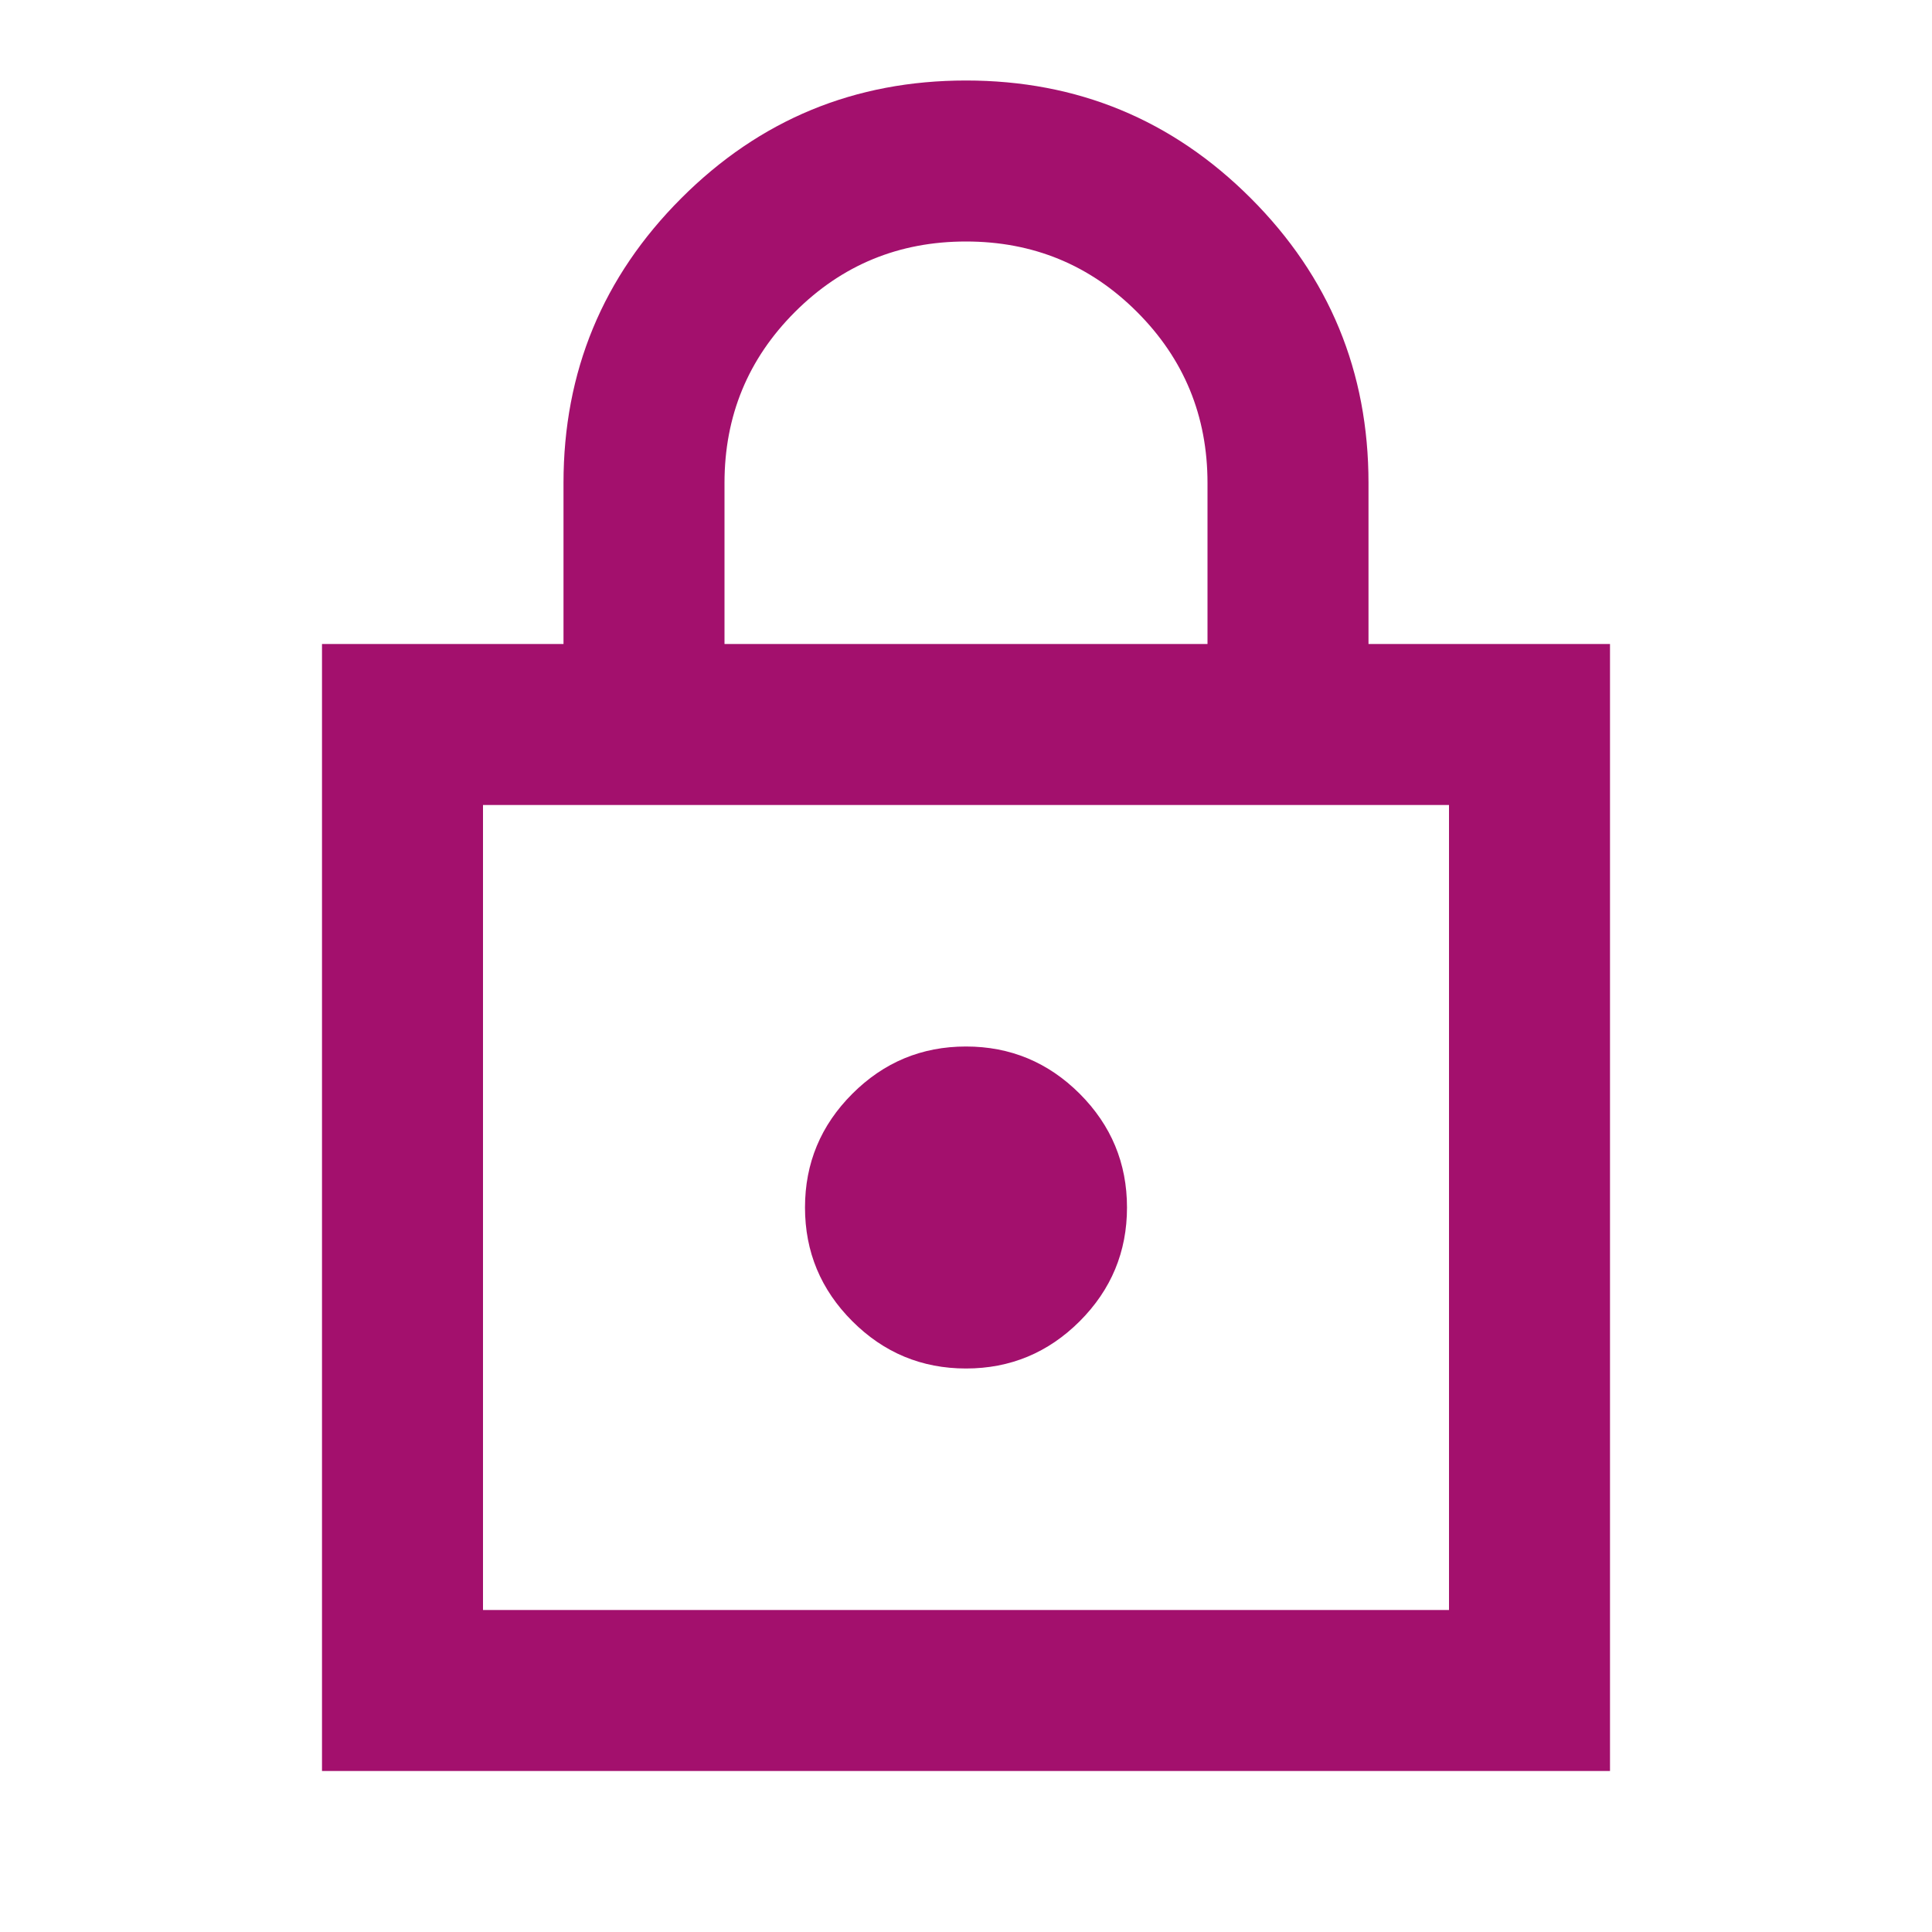 <svg width="30" height="30" viewBox="0 0 30 30" fill="none" xmlns="http://www.w3.org/2000/svg">
<path d="M5 27.5V10H8.75V7.5C8.75 5.771 9.36 4.297 10.579 3.078C11.797 1.859 13.271 1.25 15 1.25C16.729 1.25 18.203 1.859 19.422 3.078C20.641 4.297 21.25 5.771 21.25 7.5V10H25V27.5H5ZM11.25 10H18.75V7.5C18.75 6.458 18.385 5.573 17.656 4.844C16.927 4.115 16.042 3.75 15 3.75C13.958 3.75 13.073 4.115 12.344 4.844C11.615 5.573 11.25 6.458 11.25 7.5V10ZM7.5 25H22.5V12.5H7.5V25ZM15 21.25C15.688 21.25 16.276 21.005 16.766 20.516C17.255 20.026 17.5 19.438 17.5 18.75C17.5 18.062 17.255 17.474 16.766 16.984C16.276 16.495 15.688 16.25 15 16.25C14.312 16.25 13.724 16.495 13.235 16.984C12.745 17.474 12.5 18.062 12.5 18.75C12.5 19.438 12.745 20.026 13.235 20.516C13.724 21.005 14.312 21.25 15 21.25ZM7.5 25V12.5V25Z" fill="#A3106D"/>
</svg>
